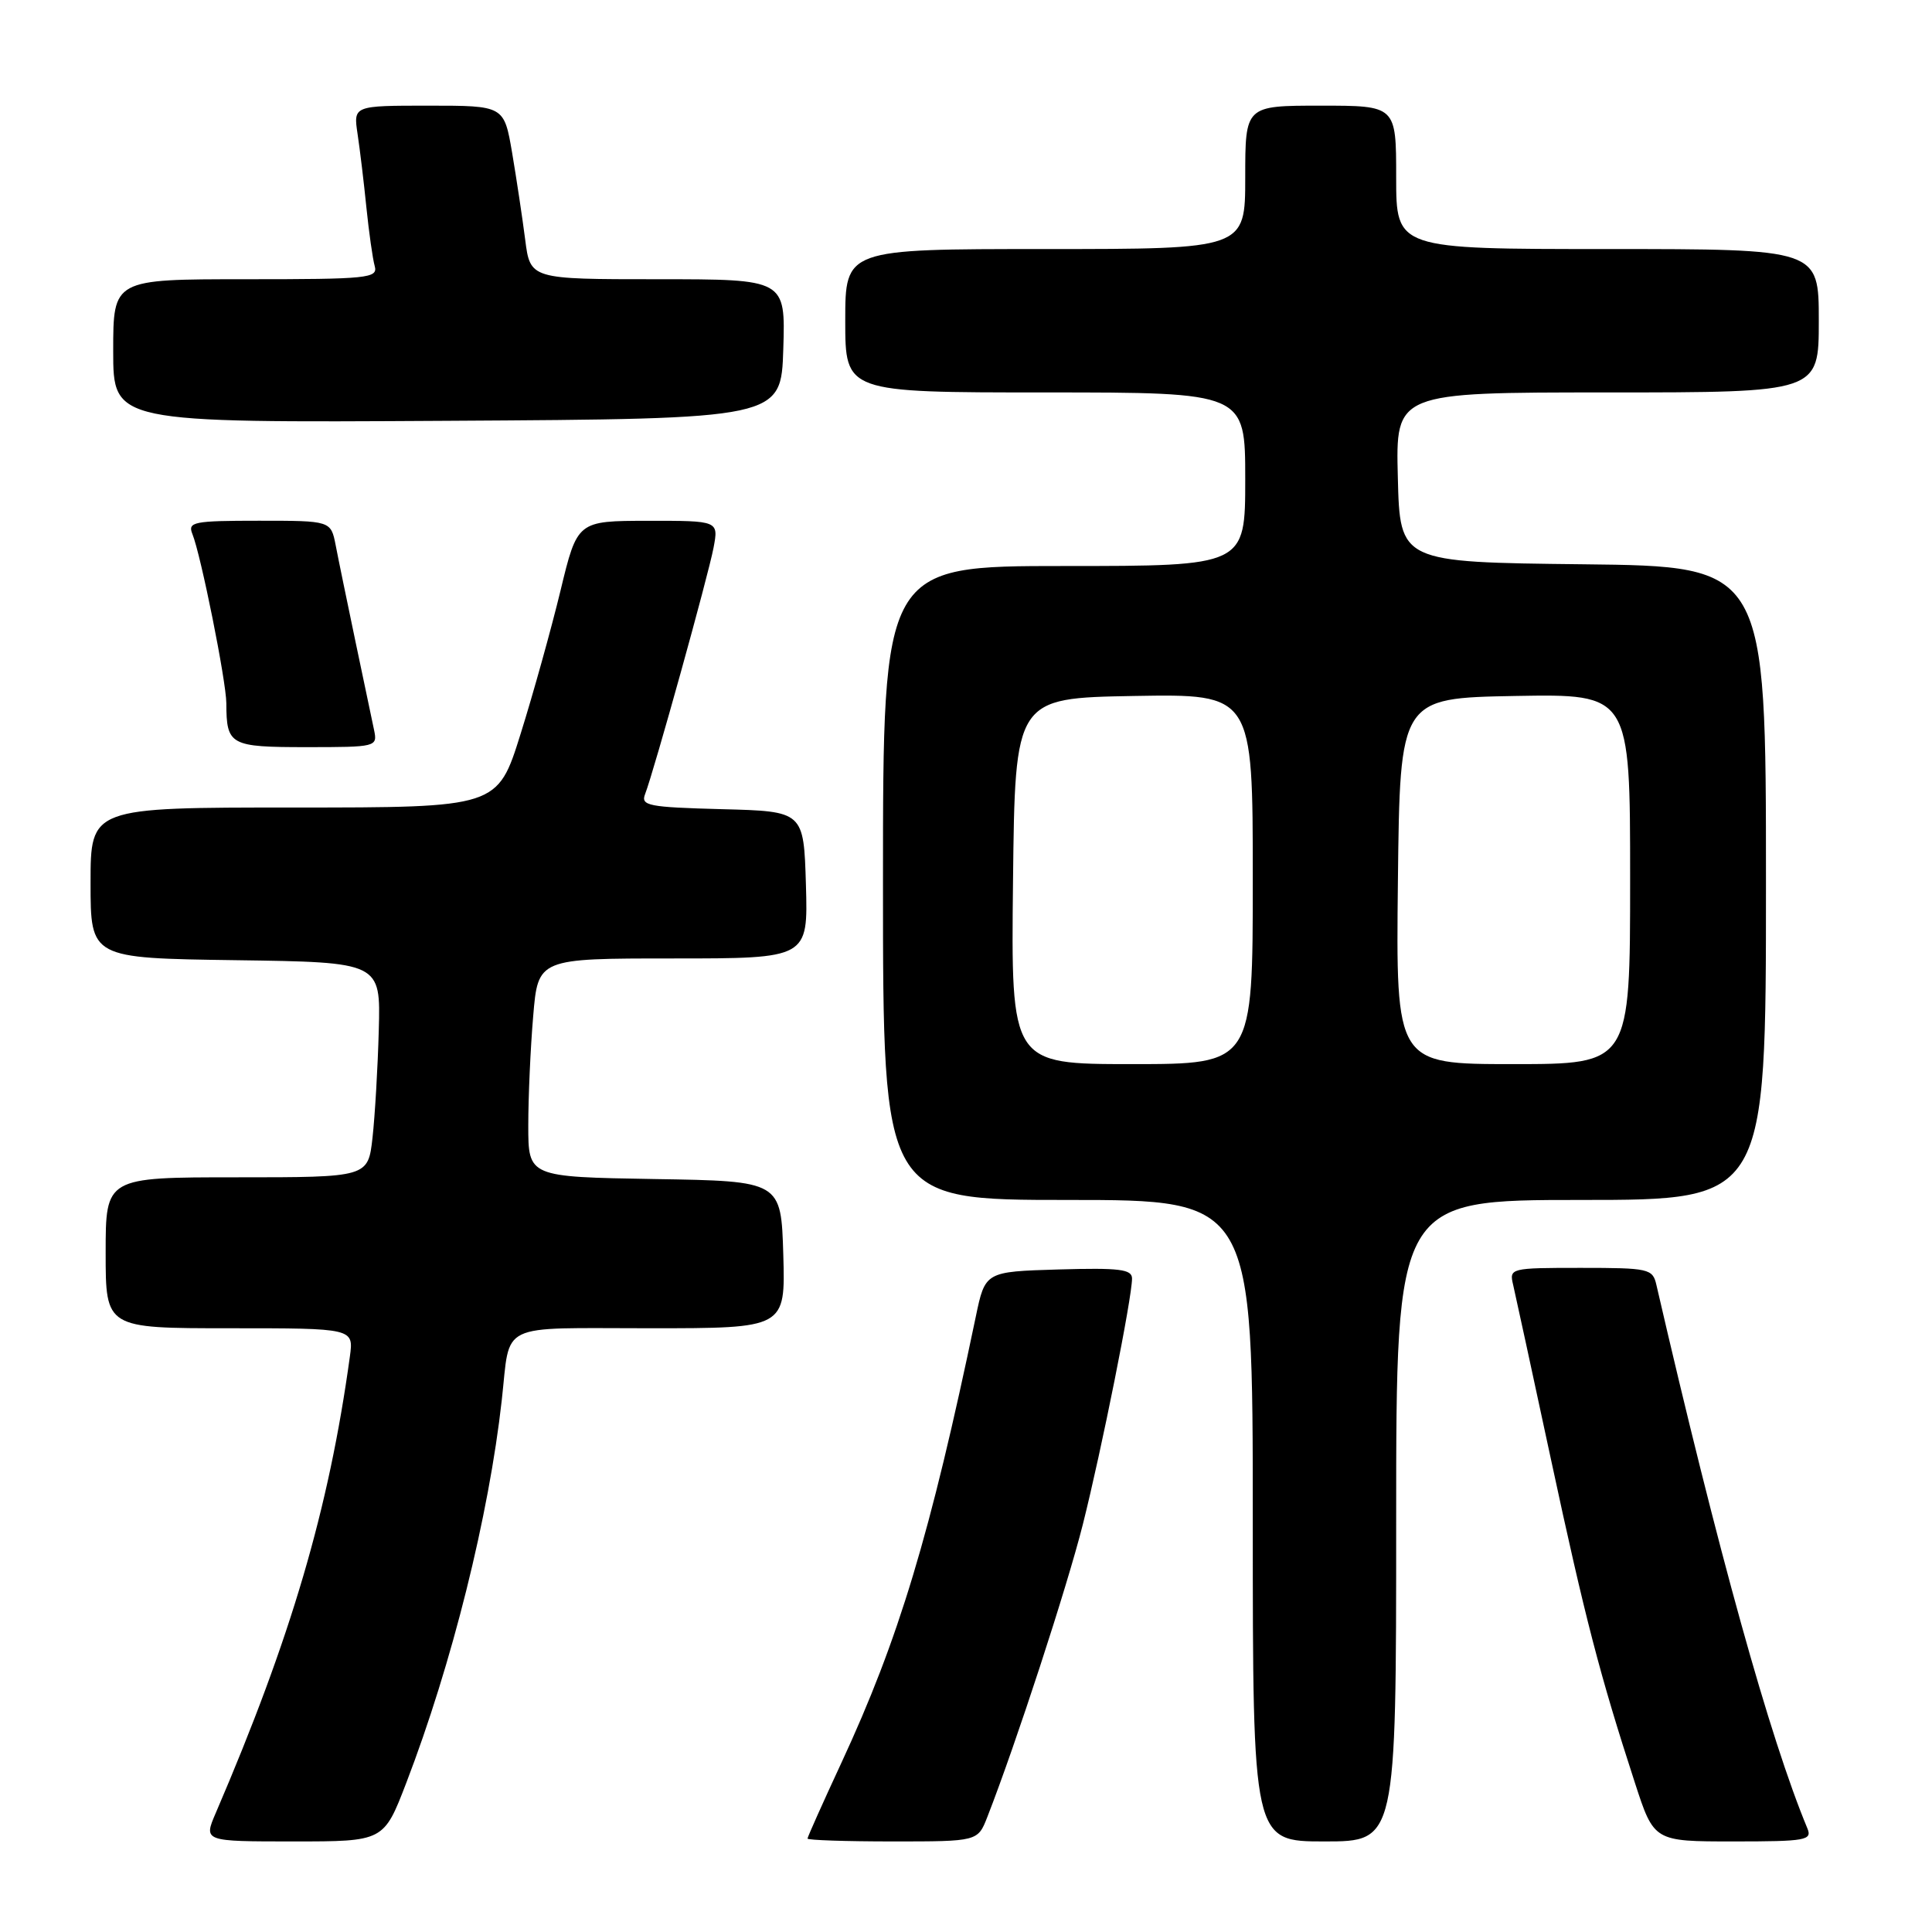 <?xml version="1.0" encoding="UTF-8" standalone="no"?>
<!DOCTYPE svg PUBLIC "-//W3C//DTD SVG 1.1//EN" "http://www.w3.org/Graphics/SVG/1.1/DTD/svg11.dtd" >
<svg xmlns="http://www.w3.org/2000/svg" xmlns:xlink="http://www.w3.org/1999/xlink" version="1.1" viewBox="0 0 256 256">
 <g >
 <path fill="currentColor"
d=" M 53.83 236.25 C 59.88 220.50 64.78 200.86 66.49 185.50 C 67.66 175.07 65.74 176.00 86.10 176.00 C 104.07 176.00 104.07 176.00 103.79 166.25 C 103.50 156.50 103.50 156.50 86.75 156.23 C 70.00 155.95 70.00 155.95 70.00 149.13 C 70.00 145.37 70.29 138.86 70.65 134.65 C 71.29 127.00 71.29 127.00 89.18 127.00 C 107.07 127.00 107.07 127.00 106.79 117.25 C 106.50 107.50 106.50 107.50 95.66 107.22 C 85.88 106.96 84.88 106.76 85.48 105.22 C 86.66 102.16 93.86 76.24 94.55 72.57 C 95.22 69.00 95.22 69.00 85.86 69.01 C 76.50 69.02 76.50 69.02 74.27 78.26 C 73.04 83.34 70.66 91.89 68.98 97.25 C 65.93 107.00 65.93 107.00 38.96 107.00 C 12.00 107.00 12.00 107.00 12.00 116.98 C 12.00 126.96 12.00 126.96 31.22 127.23 C 50.44 127.50 50.44 127.50 50.19 136.50 C 50.06 141.45 49.68 147.86 49.36 150.75 C 48.77 156.00 48.77 156.00 31.38 156.00 C 14.00 156.00 14.00 156.00 14.00 166.00 C 14.00 176.00 14.00 176.00 30.44 176.00 C 46.87 176.00 46.87 176.00 46.36 179.75 C 43.58 199.97 38.57 217.00 28.58 240.25 C 26.97 244.00 26.97 244.00 38.91 244.00 C 50.85 244.00 50.85 244.00 53.83 236.25 Z  M 130.83 240.75 C 134.62 231.05 141.39 210.29 143.48 202.00 C 145.98 192.06 150.00 171.97 150.00 169.41 C 150.00 168.18 148.34 167.98 140.27 168.21 C 130.54 168.50 130.54 168.50 129.29 174.50 C 123.26 203.39 119.10 217.18 111.49 233.58 C 109.02 238.90 107.00 243.42 107.00 243.62 C 107.00 243.83 112.08 244.00 118.28 244.00 C 129.56 244.00 129.56 244.00 130.83 240.75 Z  M 185.00 201.50 C 185.00 159.00 185.00 159.00 209.50 159.00 C 234.00 159.00 234.00 159.00 234.00 117.02 C 234.00 75.04 234.00 75.04 209.75 74.77 C 185.50 74.50 185.50 74.50 185.22 63.25 C 184.93 52.00 184.93 52.00 212.97 52.00 C 241.00 52.00 241.00 52.00 241.00 42.50 C 241.00 33.00 241.00 33.00 213.00 33.00 C 185.00 33.00 185.00 33.00 185.00 23.50 C 185.00 14.00 185.00 14.00 175.00 14.00 C 165.00 14.00 165.00 14.00 165.00 23.50 C 165.00 33.00 165.00 33.00 138.50 33.00 C 112.00 33.00 112.00 33.00 112.00 42.50 C 112.00 52.00 112.00 52.00 138.50 52.00 C 165.00 52.00 165.00 52.00 165.00 63.50 C 165.00 75.00 165.00 75.00 141.00 75.00 C 117.00 75.00 117.00 75.00 117.00 117.00 C 117.00 159.00 117.00 159.00 141.50 159.00 C 166.00 159.00 166.00 159.00 166.00 201.50 C 166.00 244.00 166.00 244.00 175.50 244.00 C 185.00 244.00 185.00 244.00 185.00 201.50 Z  M 239.48 242.25 C 234.52 230.33 227.63 205.55 219.48 170.25 C 218.99 168.11 218.49 168.00 209.46 168.00 C 200.12 168.00 199.97 168.04 200.50 170.25 C 200.79 171.49 203.05 181.92 205.52 193.42 C 210.04 214.46 211.99 221.95 216.64 236.25 C 219.16 244.00 219.16 244.00 229.69 244.00 C 239.32 244.00 240.15 243.85 239.48 242.25 Z  M 49.57 96.75 C 49.31 95.51 48.20 90.22 47.10 85.00 C 46.01 79.78 44.82 74.04 44.48 72.25 C 43.84 69.00 43.84 69.00 34.31 69.00 C 25.64 69.00 24.85 69.16 25.49 70.75 C 26.63 73.56 29.97 90.25 29.99 93.17 C 30.01 98.75 30.46 99.00 40.63 99.00 C 49.86 99.00 50.03 98.96 49.57 96.75 Z  M 103.79 46.25 C 104.08 37.00 104.08 37.00 87.17 37.00 C 70.26 37.00 70.26 37.00 69.59 31.75 C 69.22 28.86 68.44 23.69 67.86 20.25 C 66.79 14.00 66.79 14.00 56.81 14.00 C 46.82 14.00 46.82 14.00 47.38 17.75 C 47.69 19.81 48.22 24.20 48.55 27.50 C 48.89 30.80 49.38 34.29 49.65 35.25 C 50.10 36.87 48.82 37.00 32.57 37.00 C 15.00 37.00 15.00 37.00 15.00 46.51 C 15.00 56.02 15.00 56.02 59.25 55.76 C 103.50 55.50 103.50 55.50 103.79 46.25 Z  M 134.23 116.75 C 134.50 92.50 134.50 92.50 150.25 92.22 C 166.00 91.95 166.00 91.95 166.00 116.47 C 166.00 141.00 166.00 141.00 149.98 141.00 C 133.96 141.00 133.96 141.00 134.23 116.75 Z  M 185.23 116.75 C 185.50 92.50 185.50 92.50 200.75 92.22 C 216.00 91.95 216.00 91.95 216.00 116.47 C 216.00 141.00 216.00 141.00 200.48 141.00 C 184.96 141.00 184.96 141.00 185.23 116.75 Z "/>
</g>
</svg>